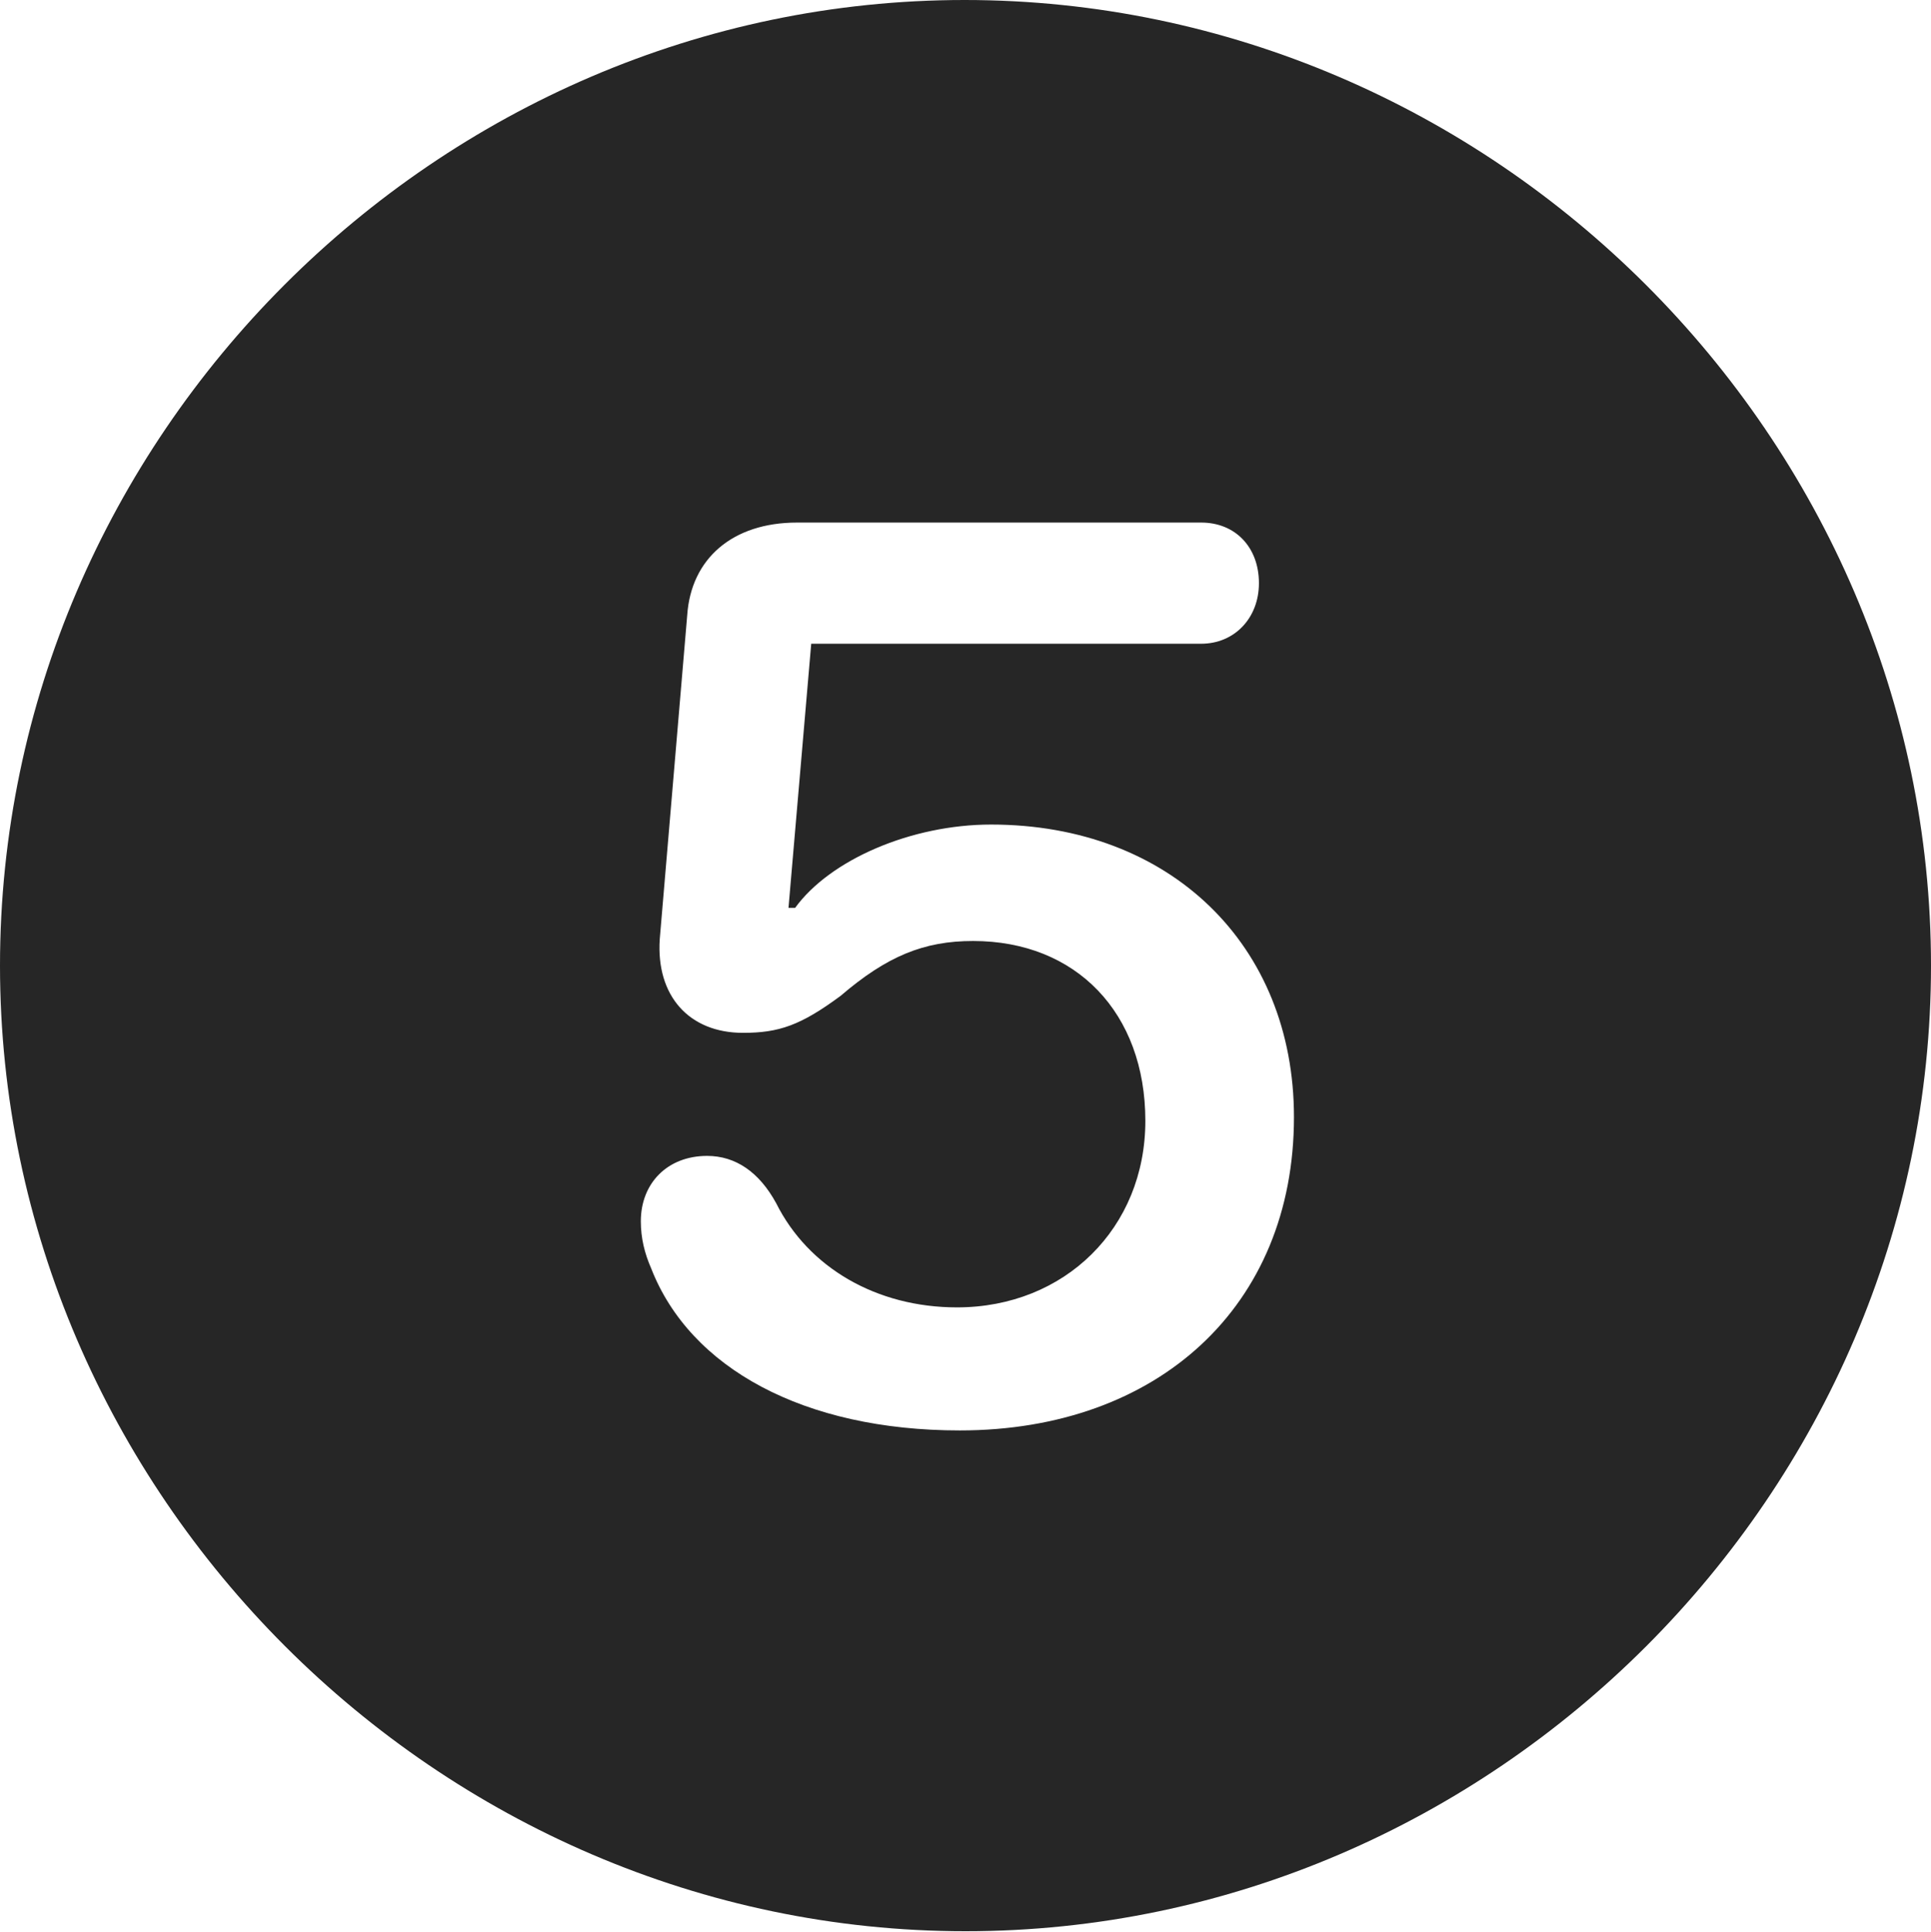 <?xml version="1.0" encoding="UTF-8"?>
<!--Generator: Apple Native CoreSVG 232.5-->
<!DOCTYPE svg
PUBLIC "-//W3C//DTD SVG 1.1//EN"
       "http://www.w3.org/Graphics/SVG/1.1/DTD/svg11.dtd">
<svg version="1.1" xmlns="http://www.w3.org/2000/svg" xmlns:xlink="http://www.w3.org/1999/xlink" width="99.609" height="99.658">
 <g>
  <rect height="99.658" opacity="0" width="99.609" x="0" y="0"/>
  <path d="M99.609 49.805C99.609 77.002 77.051 99.609 49.805 99.609C22.607 99.609 0 77.002 0 49.805C0 22.559 22.559 0 49.756 0C77.002 0 99.609 22.559 99.609 49.805ZM41.113 26.953C37.793 26.953 35.645 28.809 35.449 31.738L34.033 48.438C33.838 51.367 35.547 53.272 38.33 53.272C40.185 53.272 41.309 52.881 43.359 51.367C45.752 49.316 47.656 48.535 50.195 48.535C55.518 48.535 59.082 52.246 59.082 57.812C59.082 63.33 54.932 67.432 49.365 67.432C45.215 67.432 41.699 65.381 40.039 62.06C39.16 60.449 37.94 59.619 36.475 59.619C34.424 59.619 33.057 61.035 33.057 62.988C33.057 63.867 33.252 64.648 33.594 65.43C35.596 70.557 41.455 73.779 49.512 73.779C59.717 73.779 66.748 67.383 66.748 57.617C66.748 48.73 60.352 42.529 51.123 42.529C47.022 42.529 42.822 44.336 41.016 46.826L40.674 46.826L41.846 33.203L61.963 33.203C63.672 33.203 64.941 31.885 64.941 30.078C64.941 28.223 63.721 26.953 61.963 26.953Z" fill="#000000" fill-opacity="0.85"/>
 </g>
</svg>
